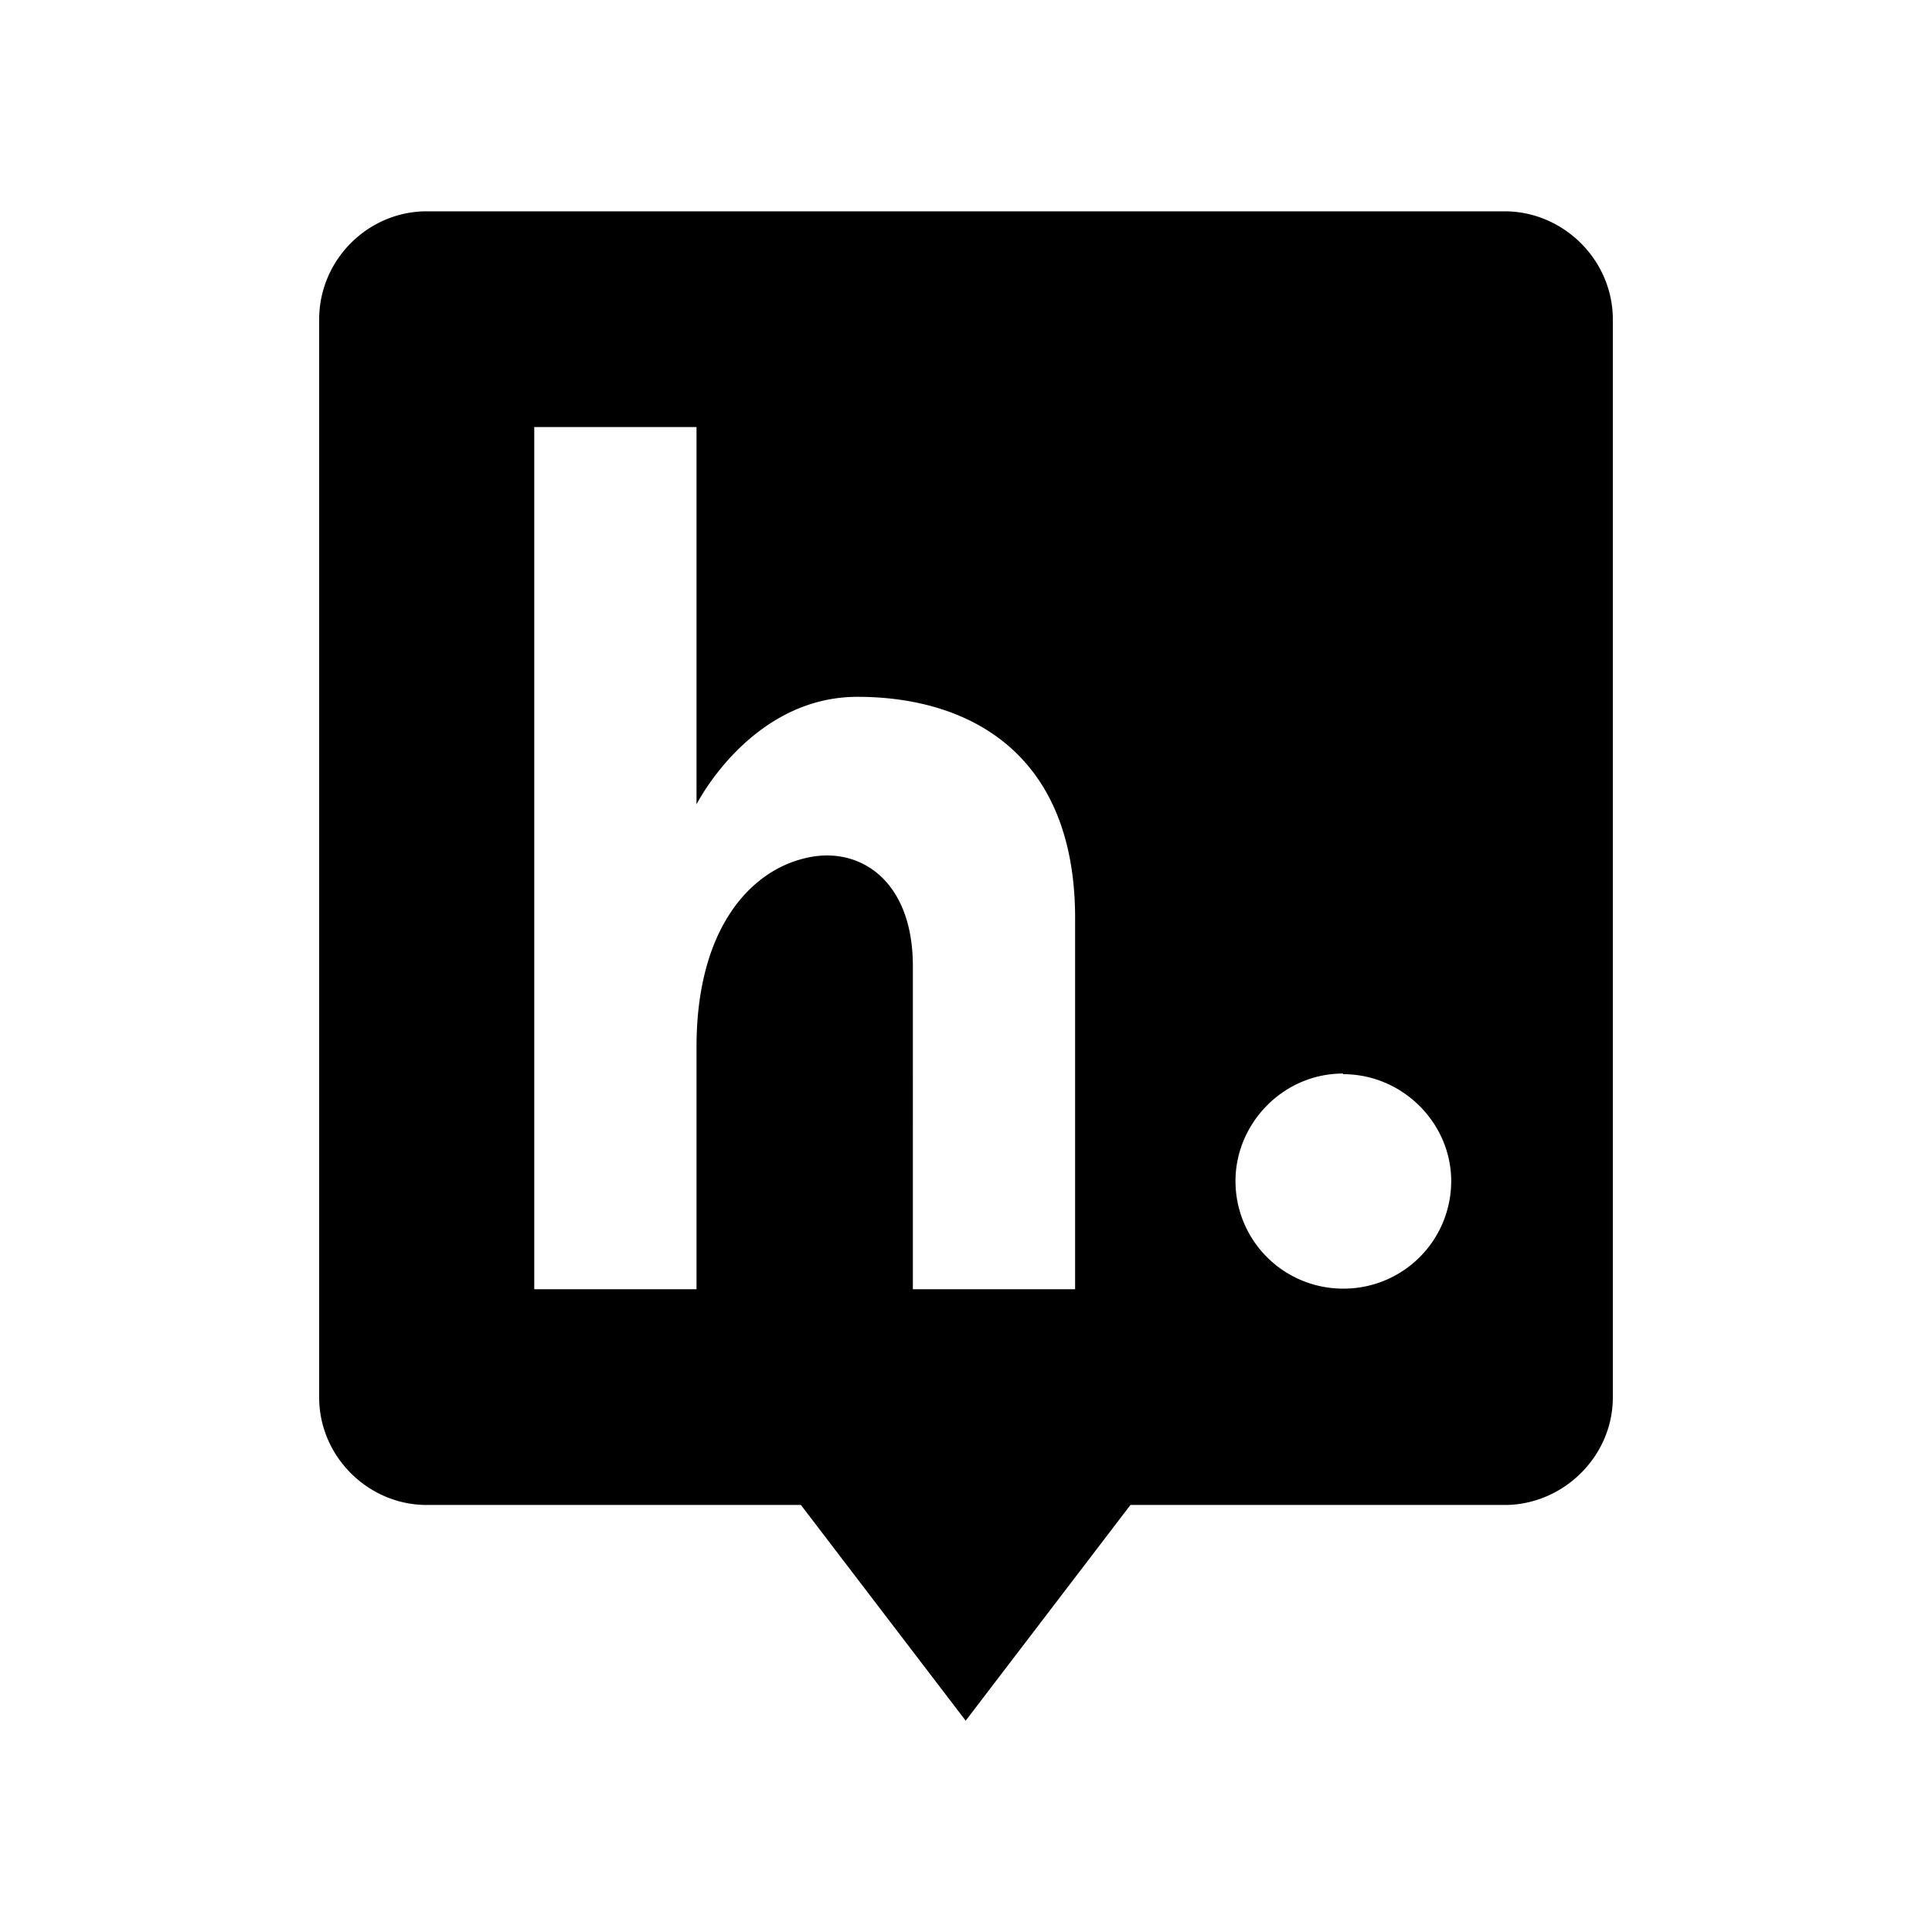 <svg xmlns="http://www.w3.org/2000/svg" width="100%" height="100%" viewBox="0 0 30.72 30.72"><path d="M6.785 3.36c-0.93 0-1.71 0.768-1.71 1.72v17.14c0 0.94 0.78 1.71 1.71 1.71h5.95l2.62 3.43 2.62-3.43h5.95c0.93 0 1.72-0.77 1.72-1.71V5.08c0-0.95-0.79-1.72-1.72-1.72H6.785m1.71 3.43h2.58v6s0.86-1.71 2.56-1.71c1.72 0 3.46 0.85 3.46 3.52v5.9h-2.58V15.36c0-1.39-0.88-1.93-1.73-1.71-0.86 0.21-1.71 1.12-1.71 3v3.85h-2.58V6.79m12.86 10.29c0.95 0 1.72 0.78 1.72 1.7a1.71 1.71 0 0 1-1.72 1.71 1.71 1.71 0 0 1-1.71-1.71c0-0.92 0.76-1.71 1.71-1.71z" /></svg>